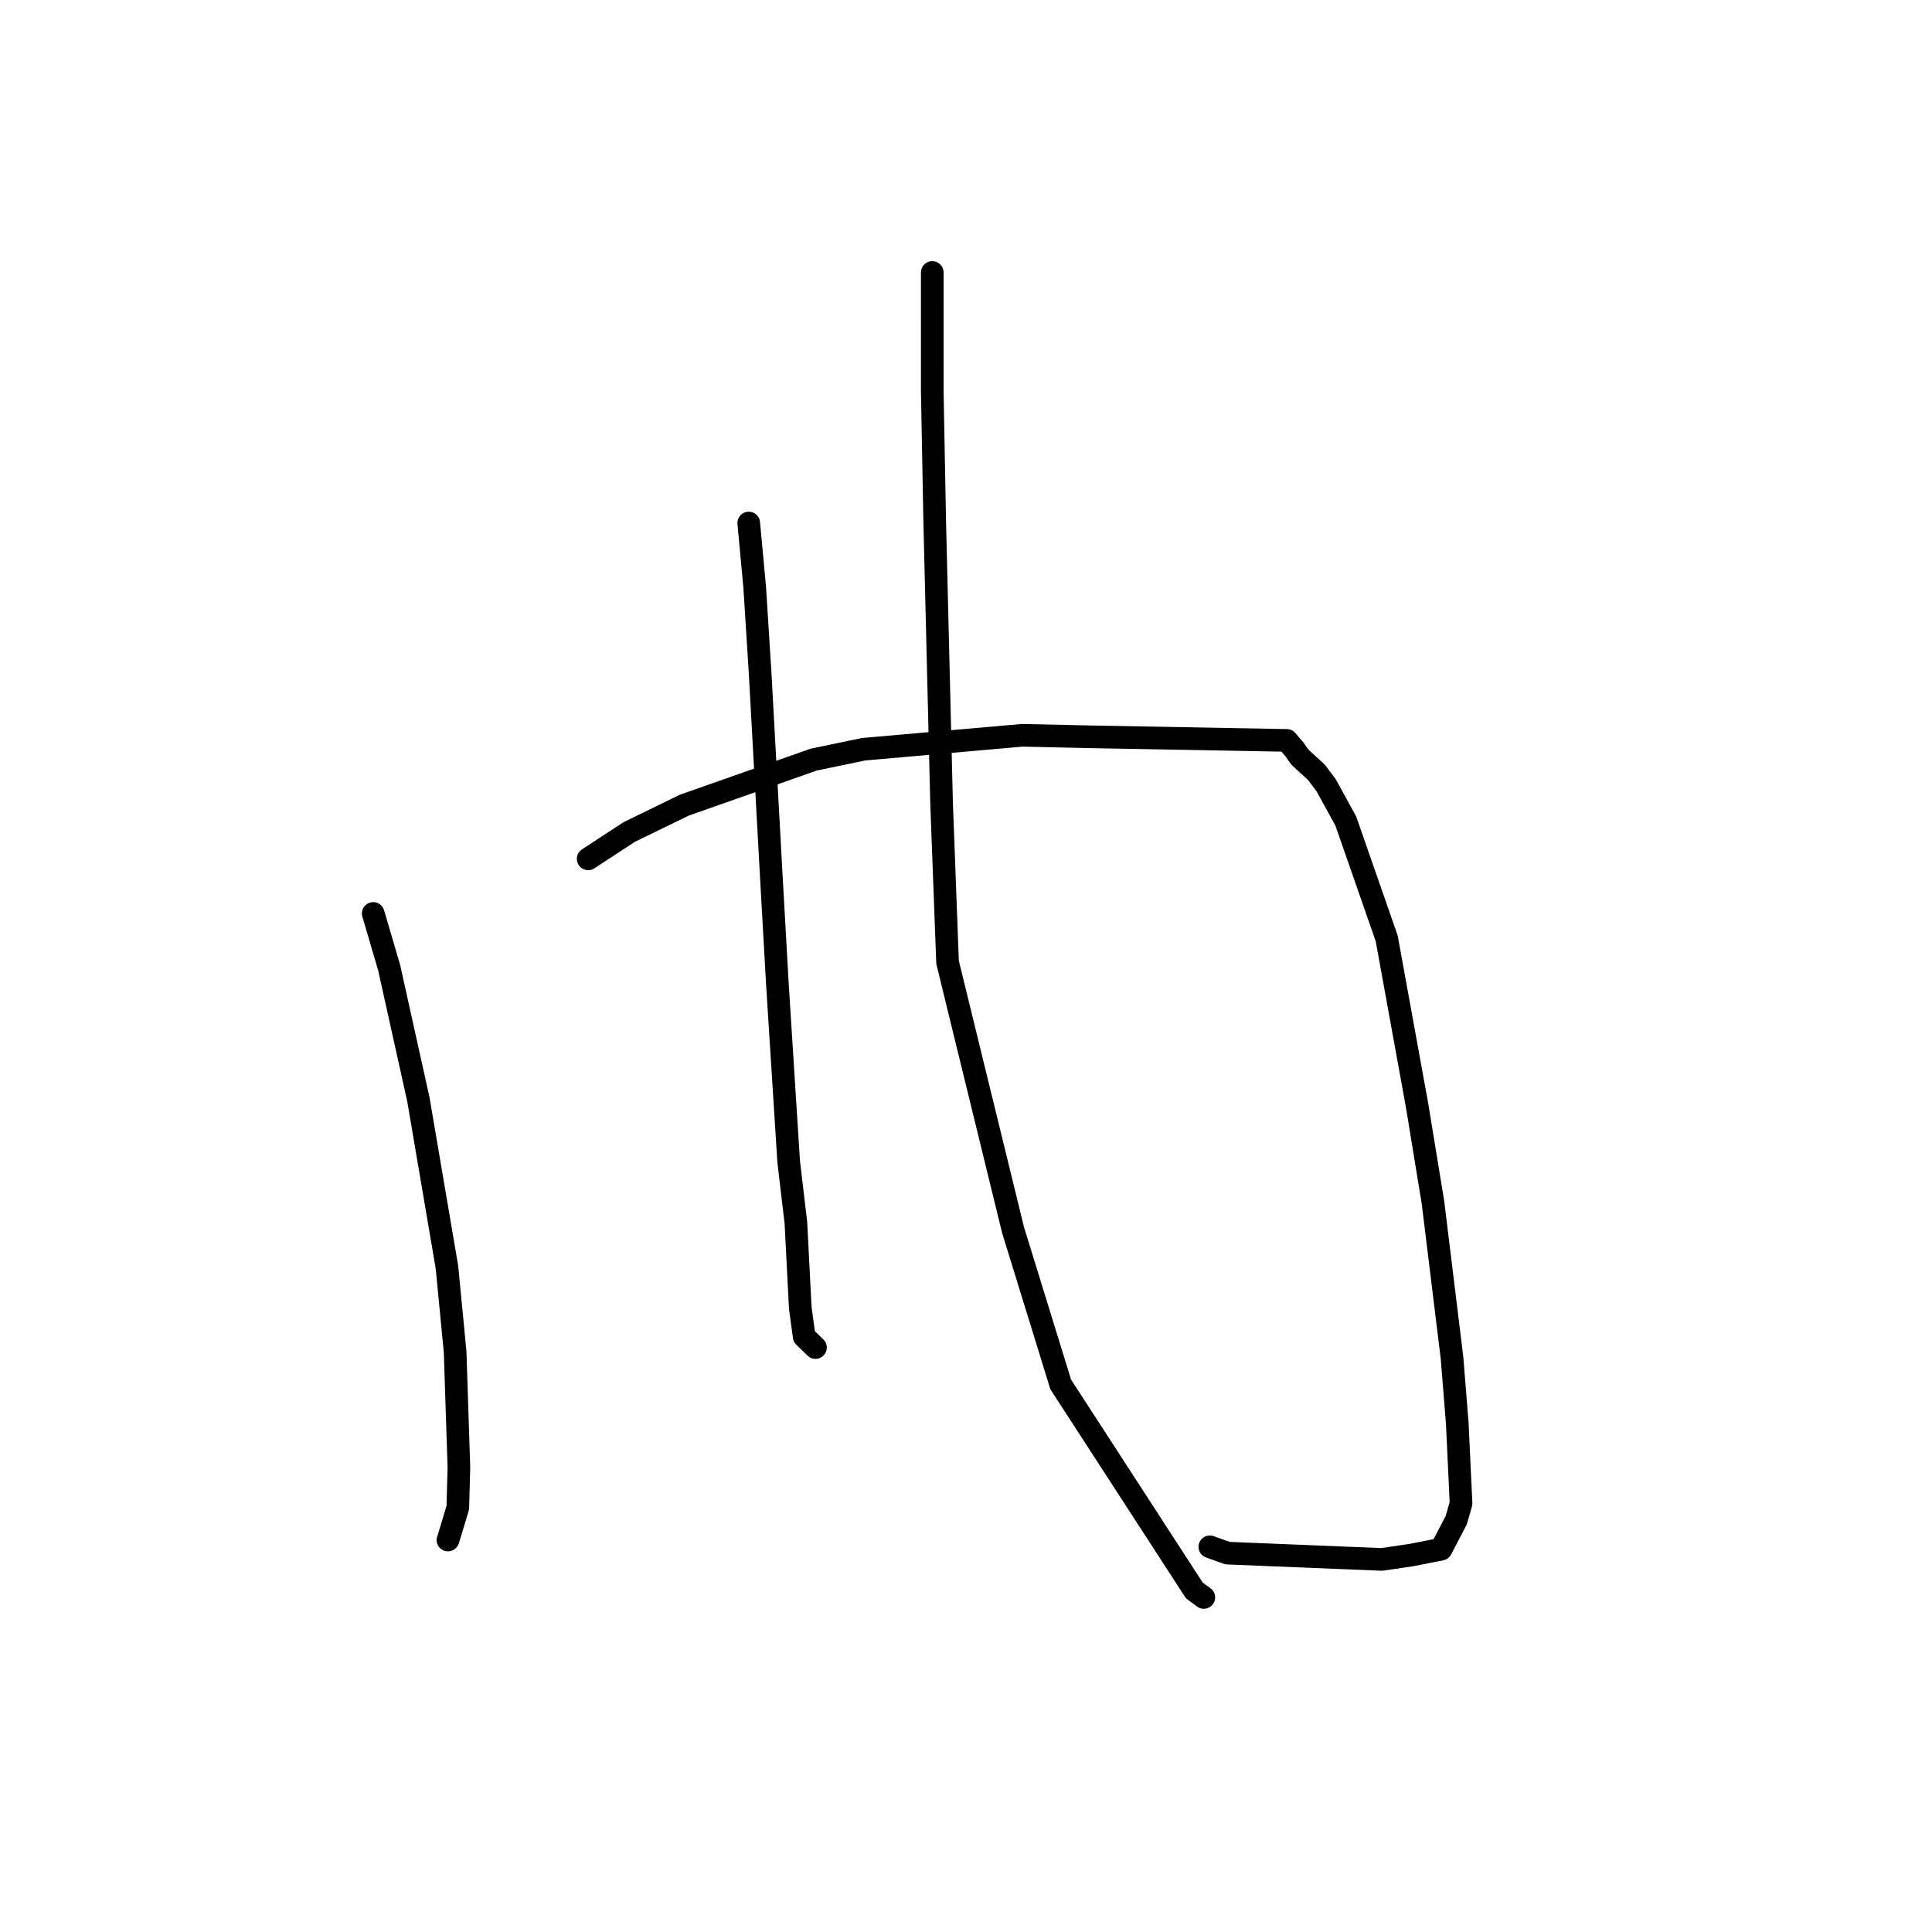 <?xml version="1.0" standalone="no"?>
    <svg width="256" height="256" xmlns="http://www.w3.org/2000/svg" version="1.1">
    <polyline stroke="black" stroke-width="3" stroke-linecap="round" fill="transparent" stroke-linejoin="round" points="49.454 121.036 51.562 128.212 55.44 145.691 59.223 167.912 60.307 179.132 60.807 194.422 60.662 199.769 59.418 203.905 59.359 204.046 59.352 204.061 " />
        <polyline stroke="black" stroke-width="3" stroke-linecap="round" fill="transparent" stroke-linejoin="round" points="77.935 113.802 83.369 110.248 90.674 106.688 107.824 100.652 114.422 99.28 135.447 97.431 144.707 97.635 170.501 98.107 171.534 99.317 172.249 100.336 174.417 102.316 175.715 104.036 178.329 108.802 183.746 124.348 187.762 146.427 189.874 159.313 192.402 179.937 193.098 188.631 193.596 199.215 192.959 201.433 190.949 205.277 187.029 206.054 183.088 206.632 162.65 205.798 160.309 204.96 " />
        <polyline stroke="black" stroke-width="3" stroke-linecap="round" fill="transparent" stroke-linejoin="round" points="99.212 69.304 99.996 77.747 100.719 89.154 102.22 116.432 103.013 130.462 104.503 153.916 105.461 162.026 106.041 173.307 106.559 177.106 107.92 178.423 108.056 178.555 " />
        <polyline stroke="black" stroke-width="3" stroke-linecap="round" fill="transparent" stroke-linejoin="round" points="123.53 36.106 123.528 51.73 123.854 69.056 124.764 106.389 125.556 127.504 134.237 162.989 140.549 183.442 158.255 210.745 159.513 211.67 " />
        </svg>